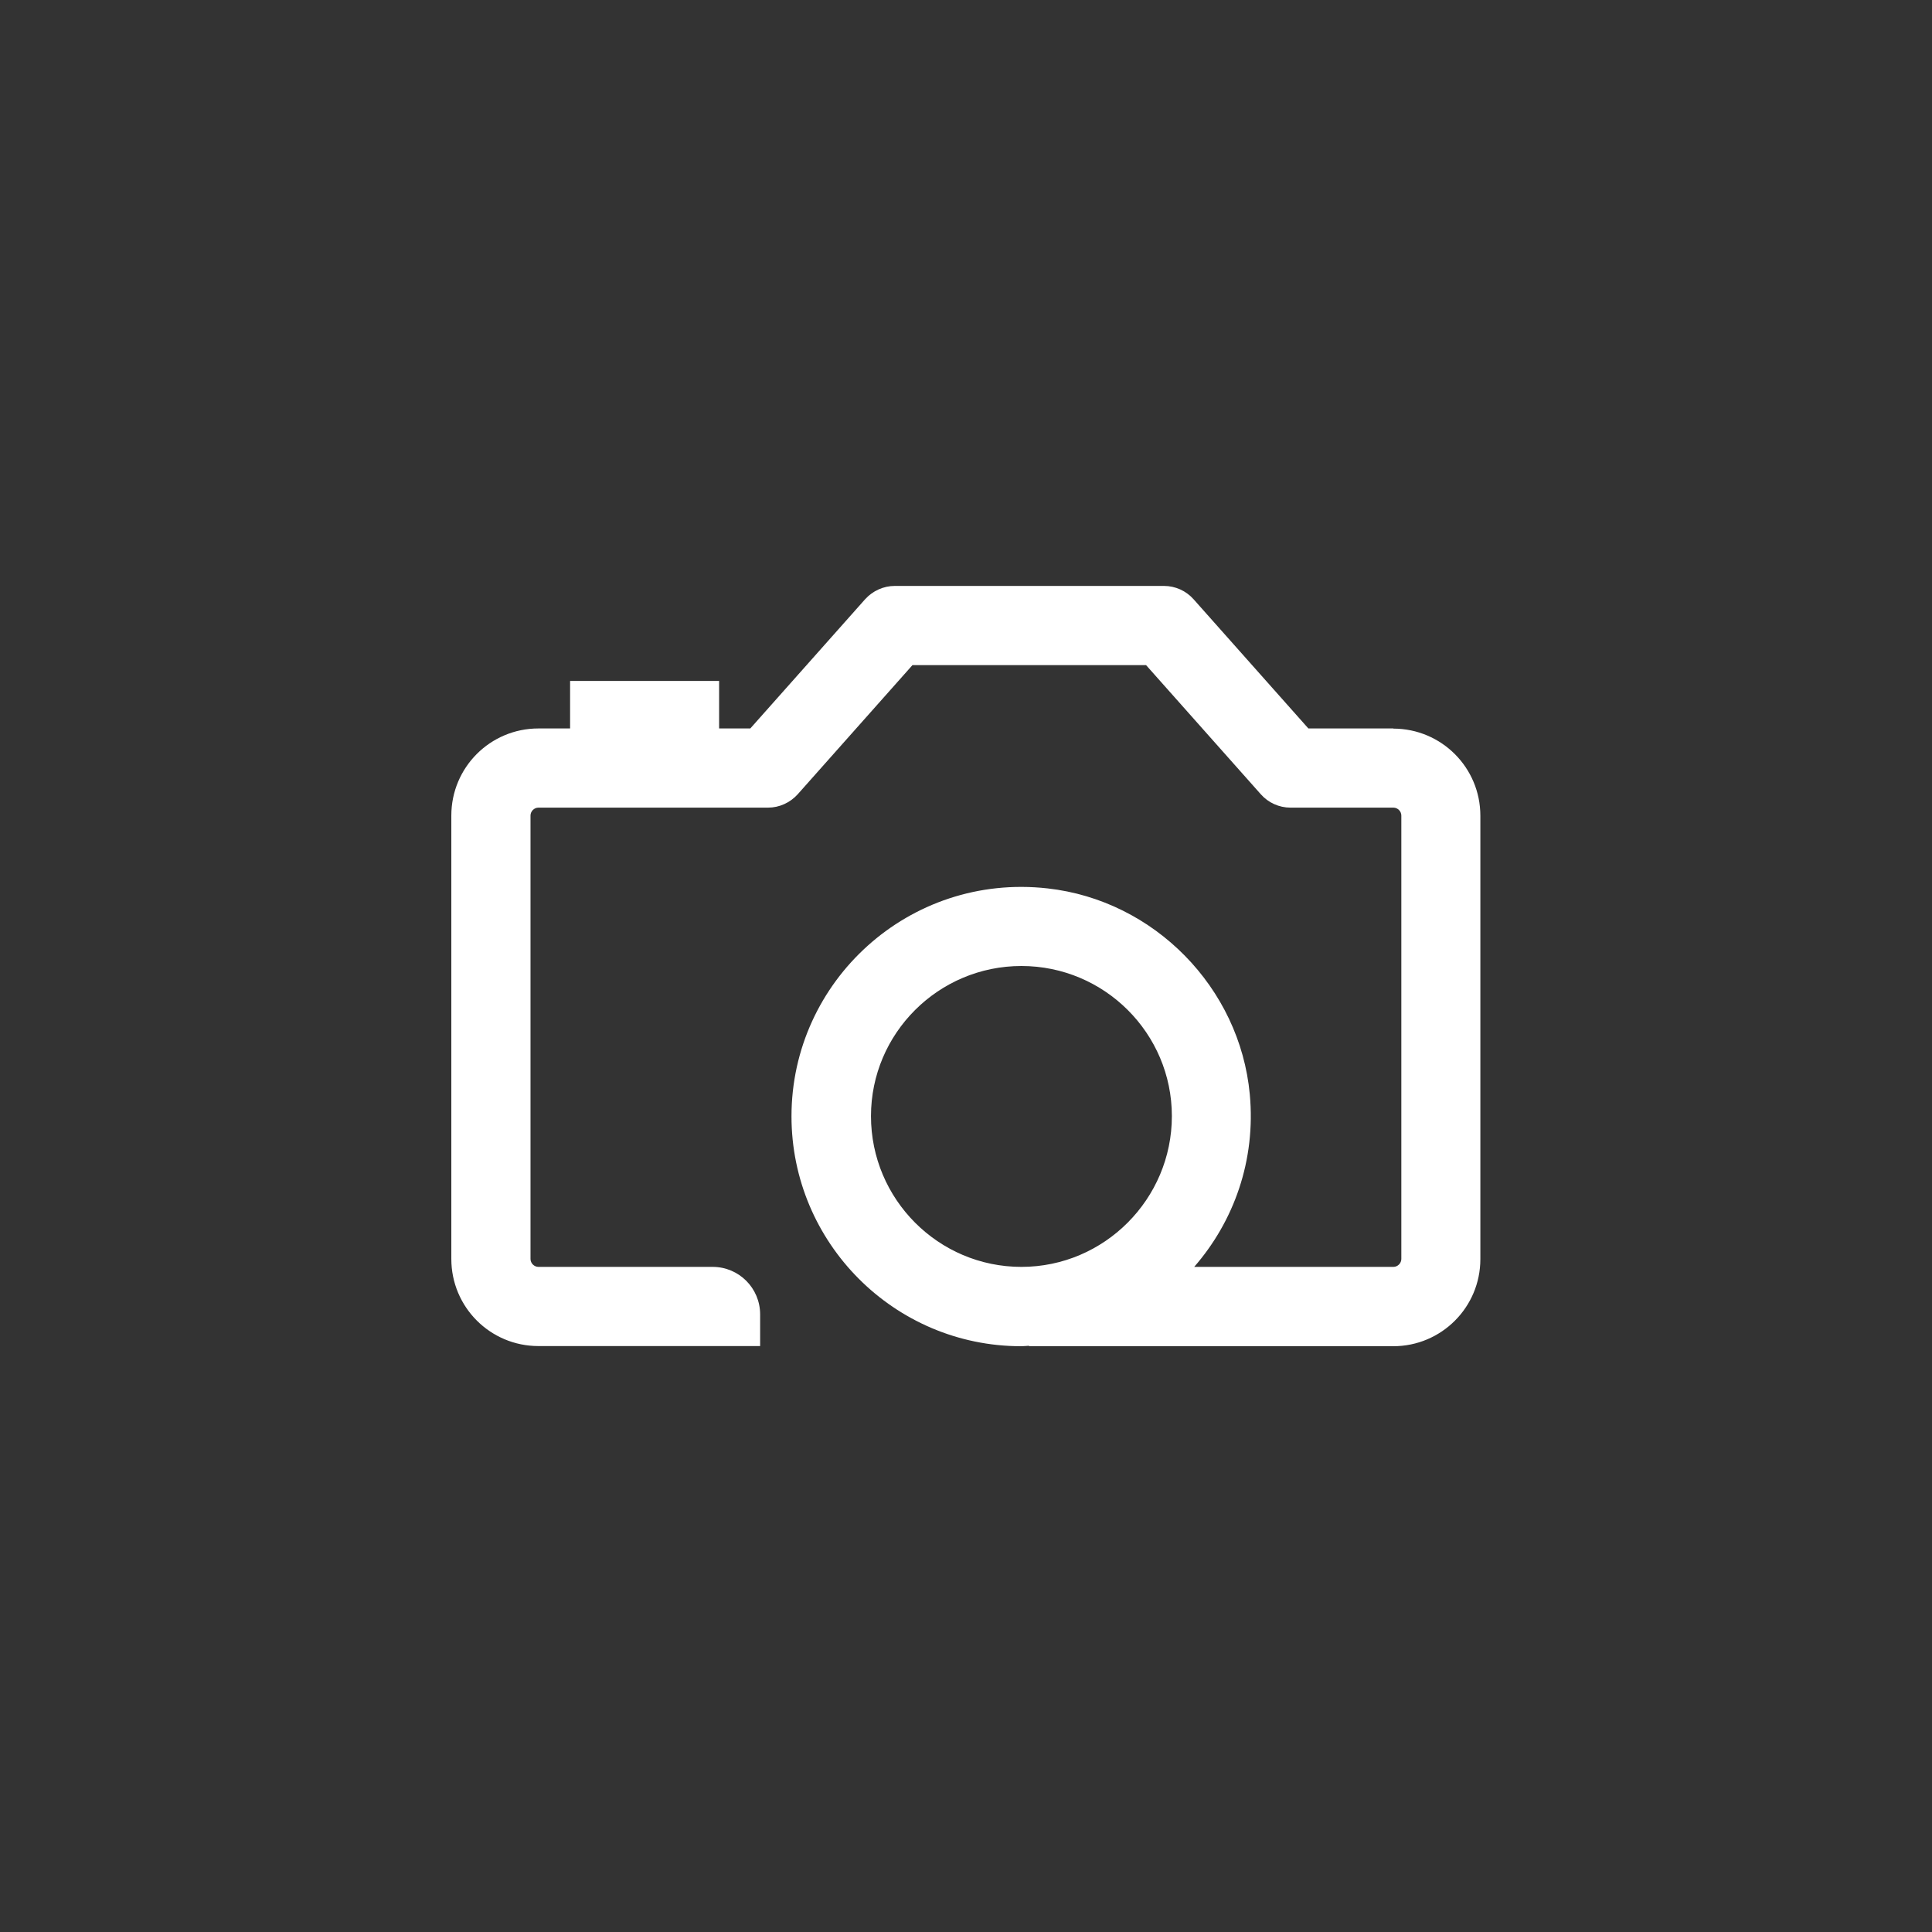 <?xml version="1.0" encoding="UTF-8"?><svg id="Icon_lila" xmlns="http://www.w3.org/2000/svg" viewBox="0 0 122 122"><rect x="0" y="0" width="122" height="122" fill="#333333" stroke="none"/><defs><style>.cls-1{fill:#fff;}</style></defs><path class="cls-1" d="m88,46h-5.38l-7.25-8.16c-.47-.53-1.15-.84-1.87-.84h-17c-.71,0-1.39.31-1.87.84l-7.25,8.16h-1.97v-3h-9.41v3h-2c-3.04,0-5.5,2.46-5.5,5.5v28c0,3.04,2.46,5.5,5.5,5.5h14v-2c0-1.66-1.34-3-3-3h-11c-.27,0-.5-.23-.5-.5v-28c0-.27.23-.5.5-.5h14.5c.71,0,1.39-.31,1.87-.84l7.25-8.16h14.75l7.25,8.16c.47.53,1.15.84,1.87.84h6.5c.27,0,.5.23.5.5v28c0,.27-.23.5-.5.5h-12.58c2.5-2.87,3.9-6.72,3.51-10.9-.63-6.74-6.04-12.25-12.77-13-8.74-.98-16.17,5.85-16.17,14.39,0,8,6.5,14.52,14.5,14.52.17,0,.33-.02.5-.03v.03h23c3.04,0,5.5-2.46,5.5-5.5v-28c0-3.04-2.46-5.5-5.5-5.5Zm-33,24.48c0-5.23,4.26-9.48,9.5-9.48s9.5,4.25,9.5,9.48-4.26,9.52-9.5,9.52-9.5-4.27-9.5-9.52Z"/></svg>